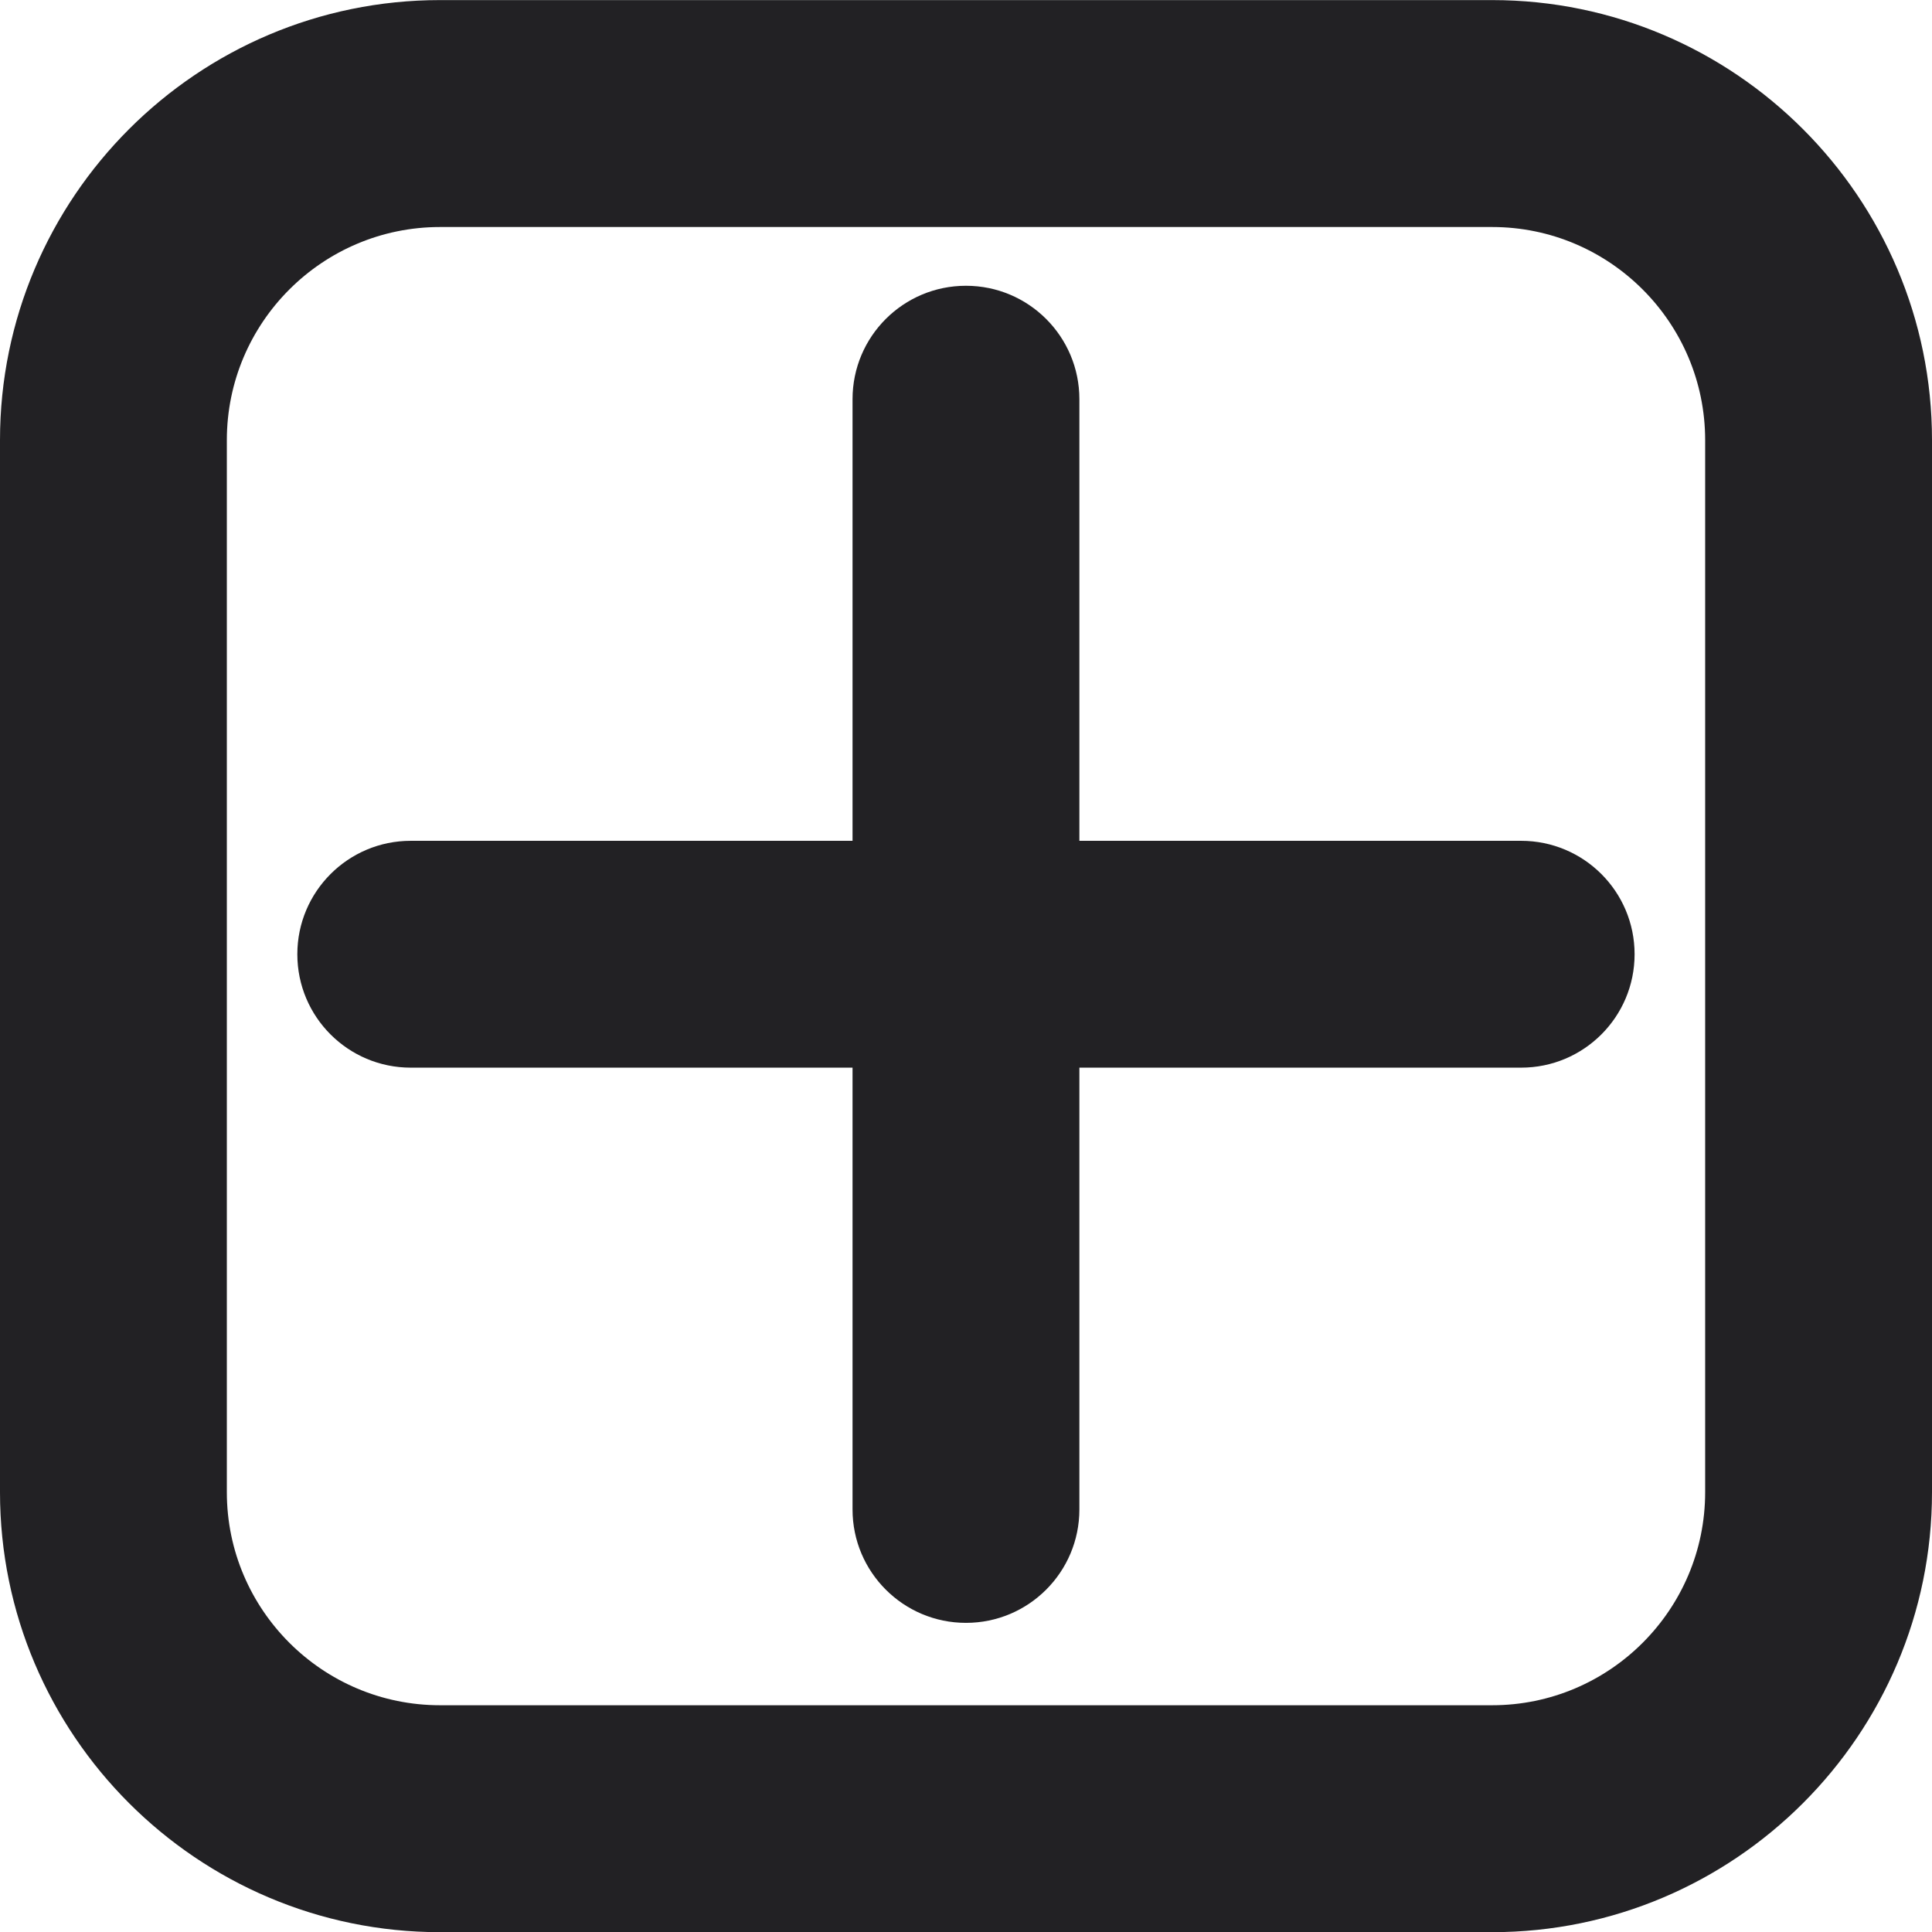 <?xml version="1.0" encoding="UTF-8"?>
<!DOCTYPE svg PUBLIC "-//W3C//DTD SVG 1.1//EN" "http://www.w3.org/Graphics/SVG/1.1/DTD/svg11.dtd">
<!-- Creator: CorelDRAW 2020 (64-Bit) -->
<svg xmlns="http://www.w3.org/2000/svg" xml:space="preserve" width="10.744mm" height="10.745mm" version="1.1" style="shape-rendering:geometricPrecision; text-rendering:geometricPrecision; image-rendering:optimizeQuality; fill-rule:evenodd; clip-rule:evenodd"
viewBox="0 0 232.17 232.19"
 xmlns:xlink="http://www.w3.org/1999/xlink"
 xmlns:xodm="http://www.corel.com/coreldraw/odm/2003">
 <defs>
  <style type="text/css">
   <![CDATA[
    .fil0 {fill:#222124;fill-rule:nonzero}
   ]]>
  </style>
 </defs>
 <g id="Capa_x0020_1">
  <path class="fil0" d="M52.88 27.28c-14.13,0 -25.62,11.48 -25.62,25.61l0 126.43c0,14.12 11.5,25.6 25.62,25.6l126.43 0c14.11,0 25.6,-11.48 25.6,-25.6l0 -126.43c0,-14.13 -11.49,-25.61 -25.6,-25.61l-126.43 0zm126.43 204.91l-126.43 0c-29.16,0 -52.88,-23.73 -52.88,-52.87l0 -126.43c0,-29.16 23.73,-52.88 52.88,-52.88l126.43 0c29.14,0 52.86,23.73 52.86,52.88l0 126.43c0,29.15 -23.72,52.87 -52.86,52.87z"/>
  <path class="fil0" d="M182.79 128.3l-53.08 0 0 53.09c0,7.53 -6.1,13.63 -13.63,13.63 -7.52,0 -13.63,-6.1 -13.63,-13.63l0 -53.09 -53.09 0c-7.53,0 -13.63,-6.1 -13.63,-13.63 0,-7.52 6.1,-13.63 13.63,-13.63l53.09 0 0 -53.07c0,-7.53 6.1,-13.63 13.63,-13.63 7.53,0 13.63,6.1 13.63,13.63l0 53.07 53.08 0c7.54,0 13.64,6.1 13.64,13.63 0,7.53 -6.1,13.63 -13.64,13.63z"/>
 </g>
</svg>
